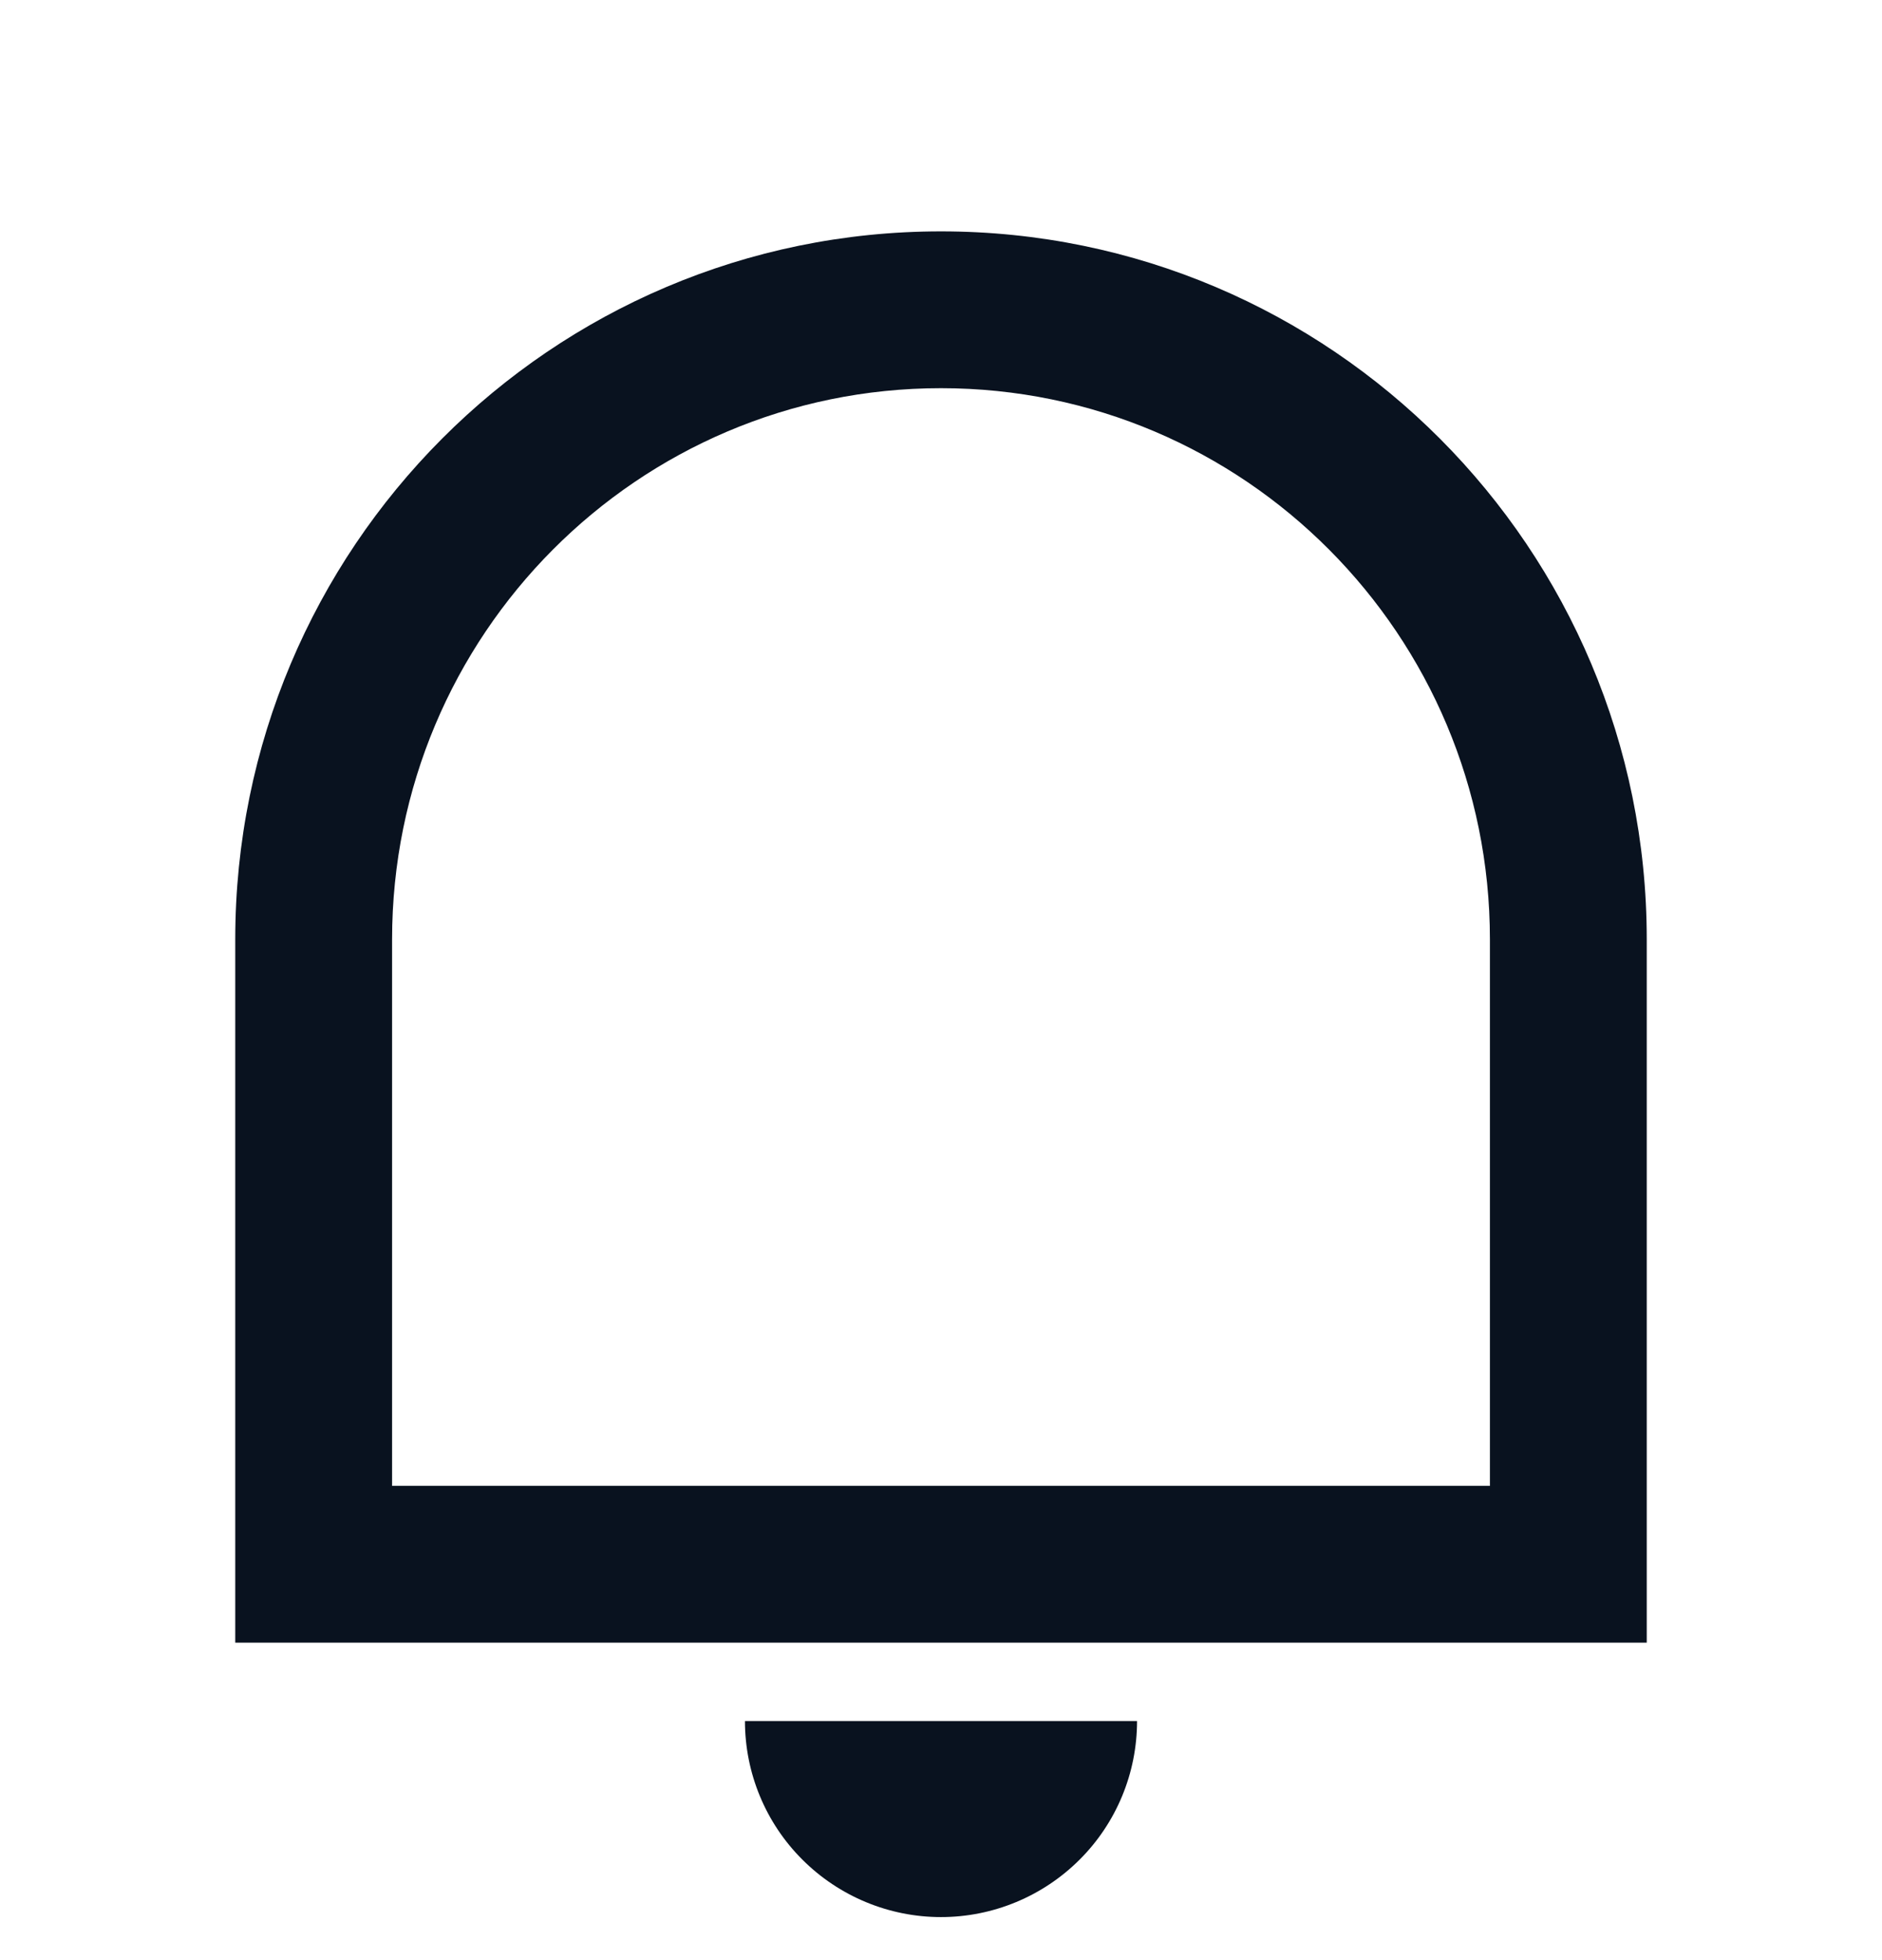 <svg width="24" height="25" viewBox="0 0 24 25" fill="none" xmlns="http://www.w3.org/2000/svg">
<g clip-path="url(#clip0_81_1761)">
<path d="M5 18.951H19V11.982C19 8.099 15.866 4.951 12 4.951C8.134 4.951 5 8.099 5 11.982V18.951ZM12 2.951C16.97 2.951 21 6.994 21 11.982V20.951H3V11.982C3 6.994 7.03 2.951 12 2.951ZM9.5 21.951H14.5C14.5 22.614 14.237 23.25 13.768 23.718C13.299 24.187 12.663 24.451 12 24.451C11.337 24.451 10.701 24.187 10.232 23.718C9.763 23.25 9.5 22.614 9.5 21.951Z" fill="#09121F"/>
</g>
<defs>
<clipPath id="clip0_81_1761">
<rect width="24" height="24" fill="white" transform="translate(0 0.951)"/>
</clipPath>
</defs>
</svg>
